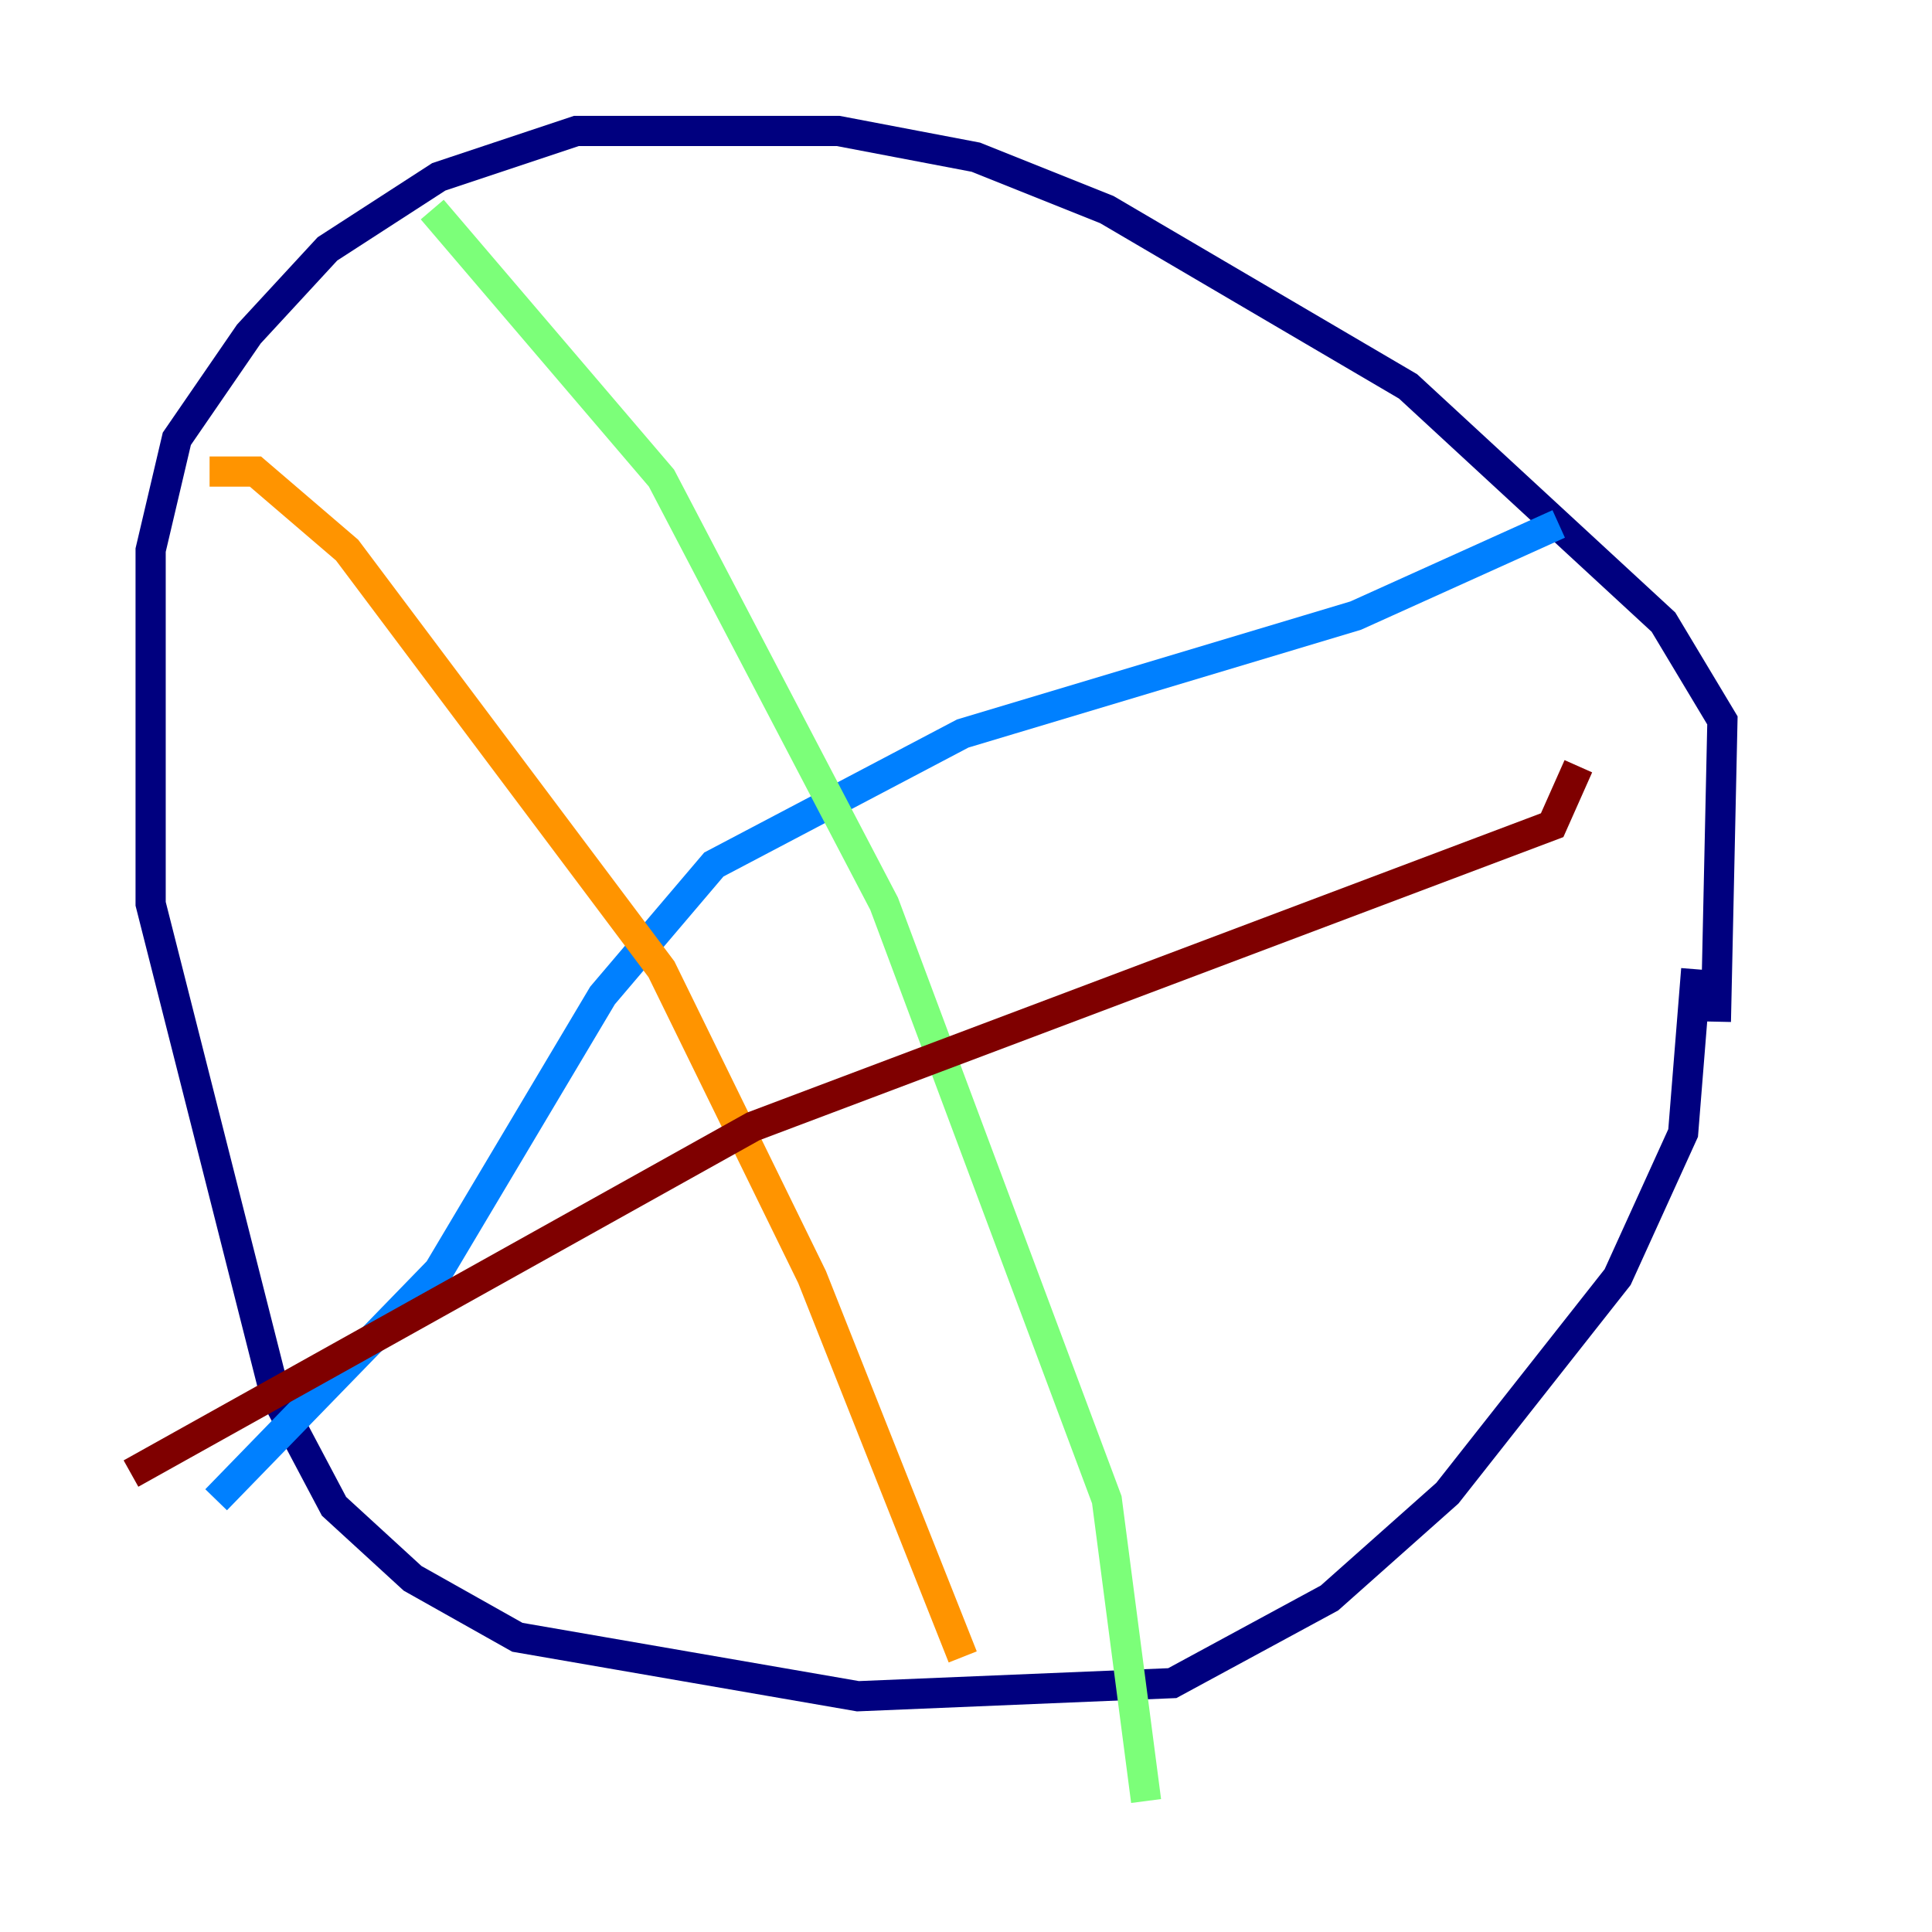<?xml version="1.0" encoding="utf-8" ?>
<svg baseProfile="tiny" height="128" version="1.2" viewBox="0,0,128,128" width="128" xmlns="http://www.w3.org/2000/svg" xmlns:ev="http://www.w3.org/2001/xml-events" xmlns:xlink="http://www.w3.org/1999/xlink"><defs /><polyline fill="none" points="113.681,67.688 114.115,47.729 110.21,41.22 93.288,25.6 73.329,13.885 64.651,10.414 55.539,8.678 38.183,8.678 29.071,11.715 21.695,16.488 16.488,22.129 11.715,29.071 9.98,36.447 9.98,59.878 18.224,92.42 22.129,99.797 27.336,104.57 34.278,108.475 56.841,112.38 77.668,111.512 88.081,105.871 95.891,98.929 107.173,84.61 111.512,75.064 112.38,64.217" stroke="#00007f" stroke-width="2" /><polyline fill="none" points="103.268,34.712 89.817,40.786 63.783,48.597 47.295,57.275 39.919,65.953 29.071,84.176 14.319,99.363" stroke="#0080ff" stroke-width="2" /><polyline fill="none" points="28.637,13.885 43.824,31.675 58.576,59.878 73.329,99.363 75.932,119.322" stroke="#7cff79" stroke-width="2" /><polyline fill="none" points="63.783,109.776 53.803,84.61 43.824,64.217 22.997,36.447 16.922,31.241 13.885,31.241" stroke="#ff9400" stroke-width="2" /><polyline fill="none" points="104.57,50.766 102.834,54.671 49.898,74.63 8.678,97.627" stroke="#7f0000" stroke-width="2" /></svg>